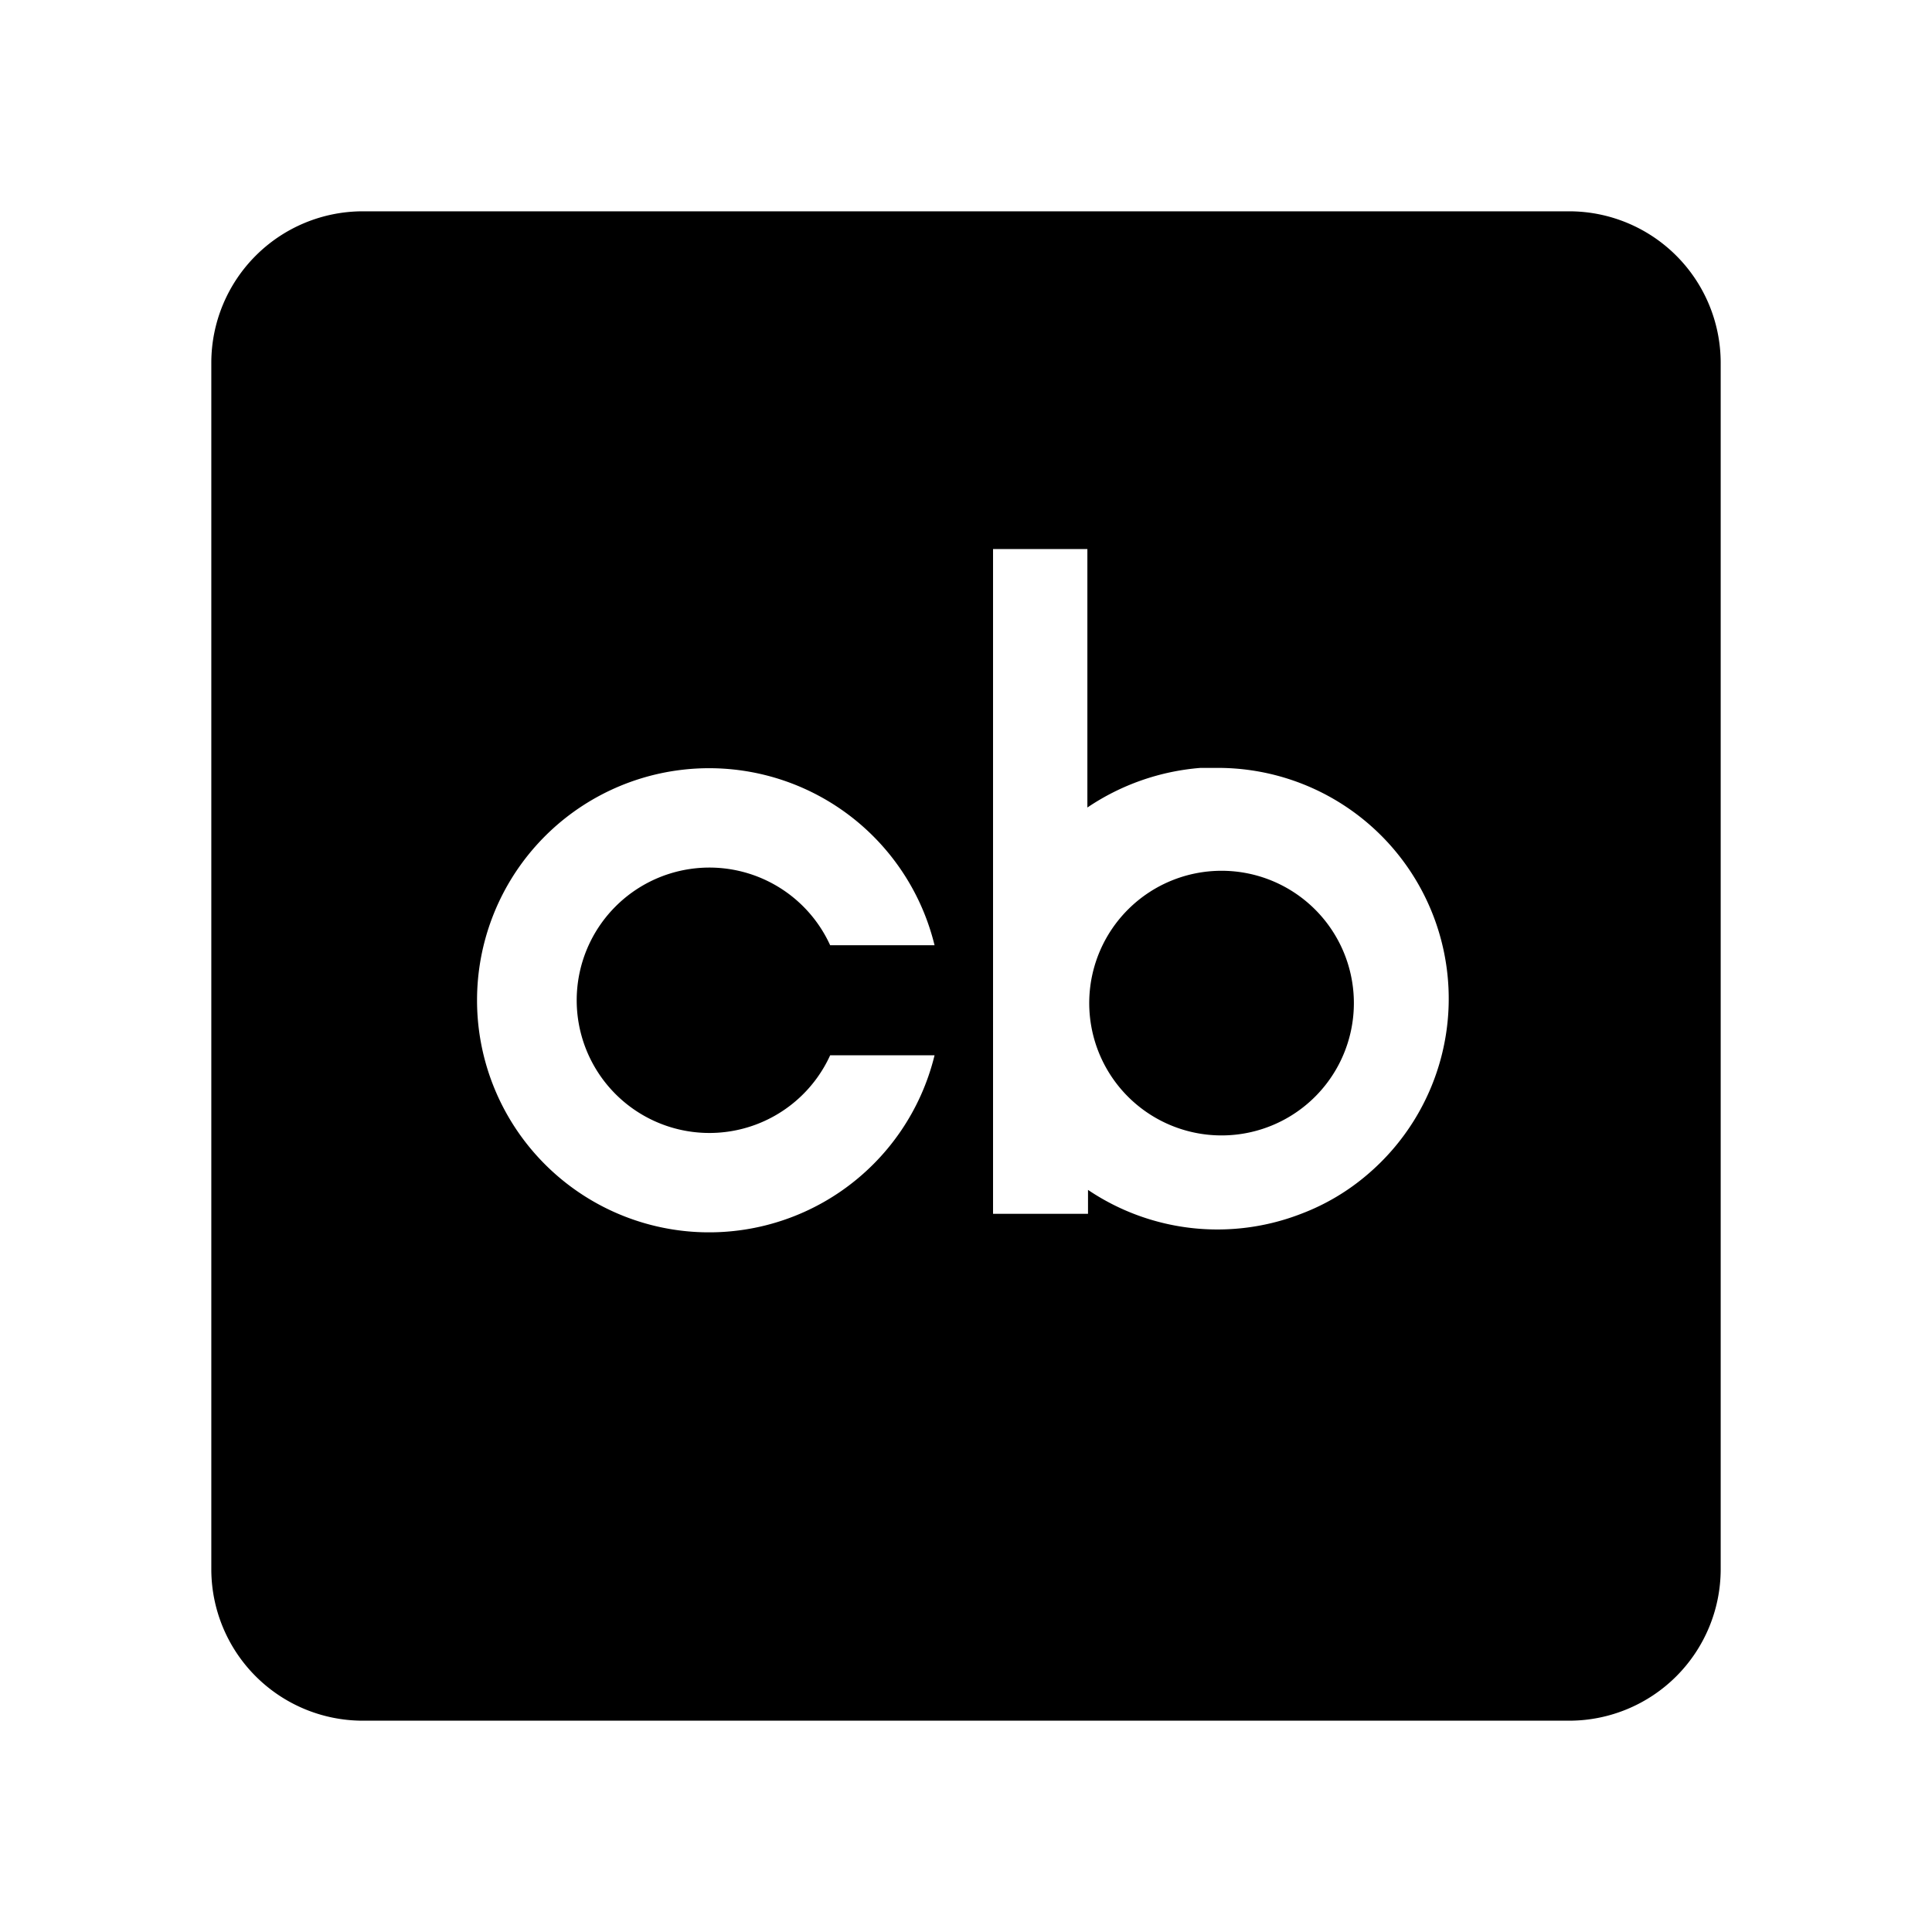 <svg xmlns="http://www.w3.org/2000/svg" width="100%" height="100%" viewBox="-3.36 -3.36 30.72 30.72"><path d="M21.6 0H2.4A2.41 2.41 0 000 2.4v19.2A2.41 2.41 0 002.4 24h19.2a2.41 2.41 0 002.4-2.4V2.4A2.41 2.41 0 0021.6 0zM7.045 14.465A2.11 2.11 0 009.84 13.42h1.66a3.69 3.69 0 110-1.75H9.84a2.11 2.11 0 10-2.795 2.795zm11.345.845a3.55 3.55 0 01-1.06.63 3.68 3.68 0 01-3.39-.38v.38h-1.51V5.37h1.5v4.11a3.74 3.74 0 011.8-.63H16a3.67 3.67 0 012.39 6.46zm-.223-2.766a2.104 2.104 0 11-4.207 0 2.104 2.104 0 014.207 0z"/></svg>
